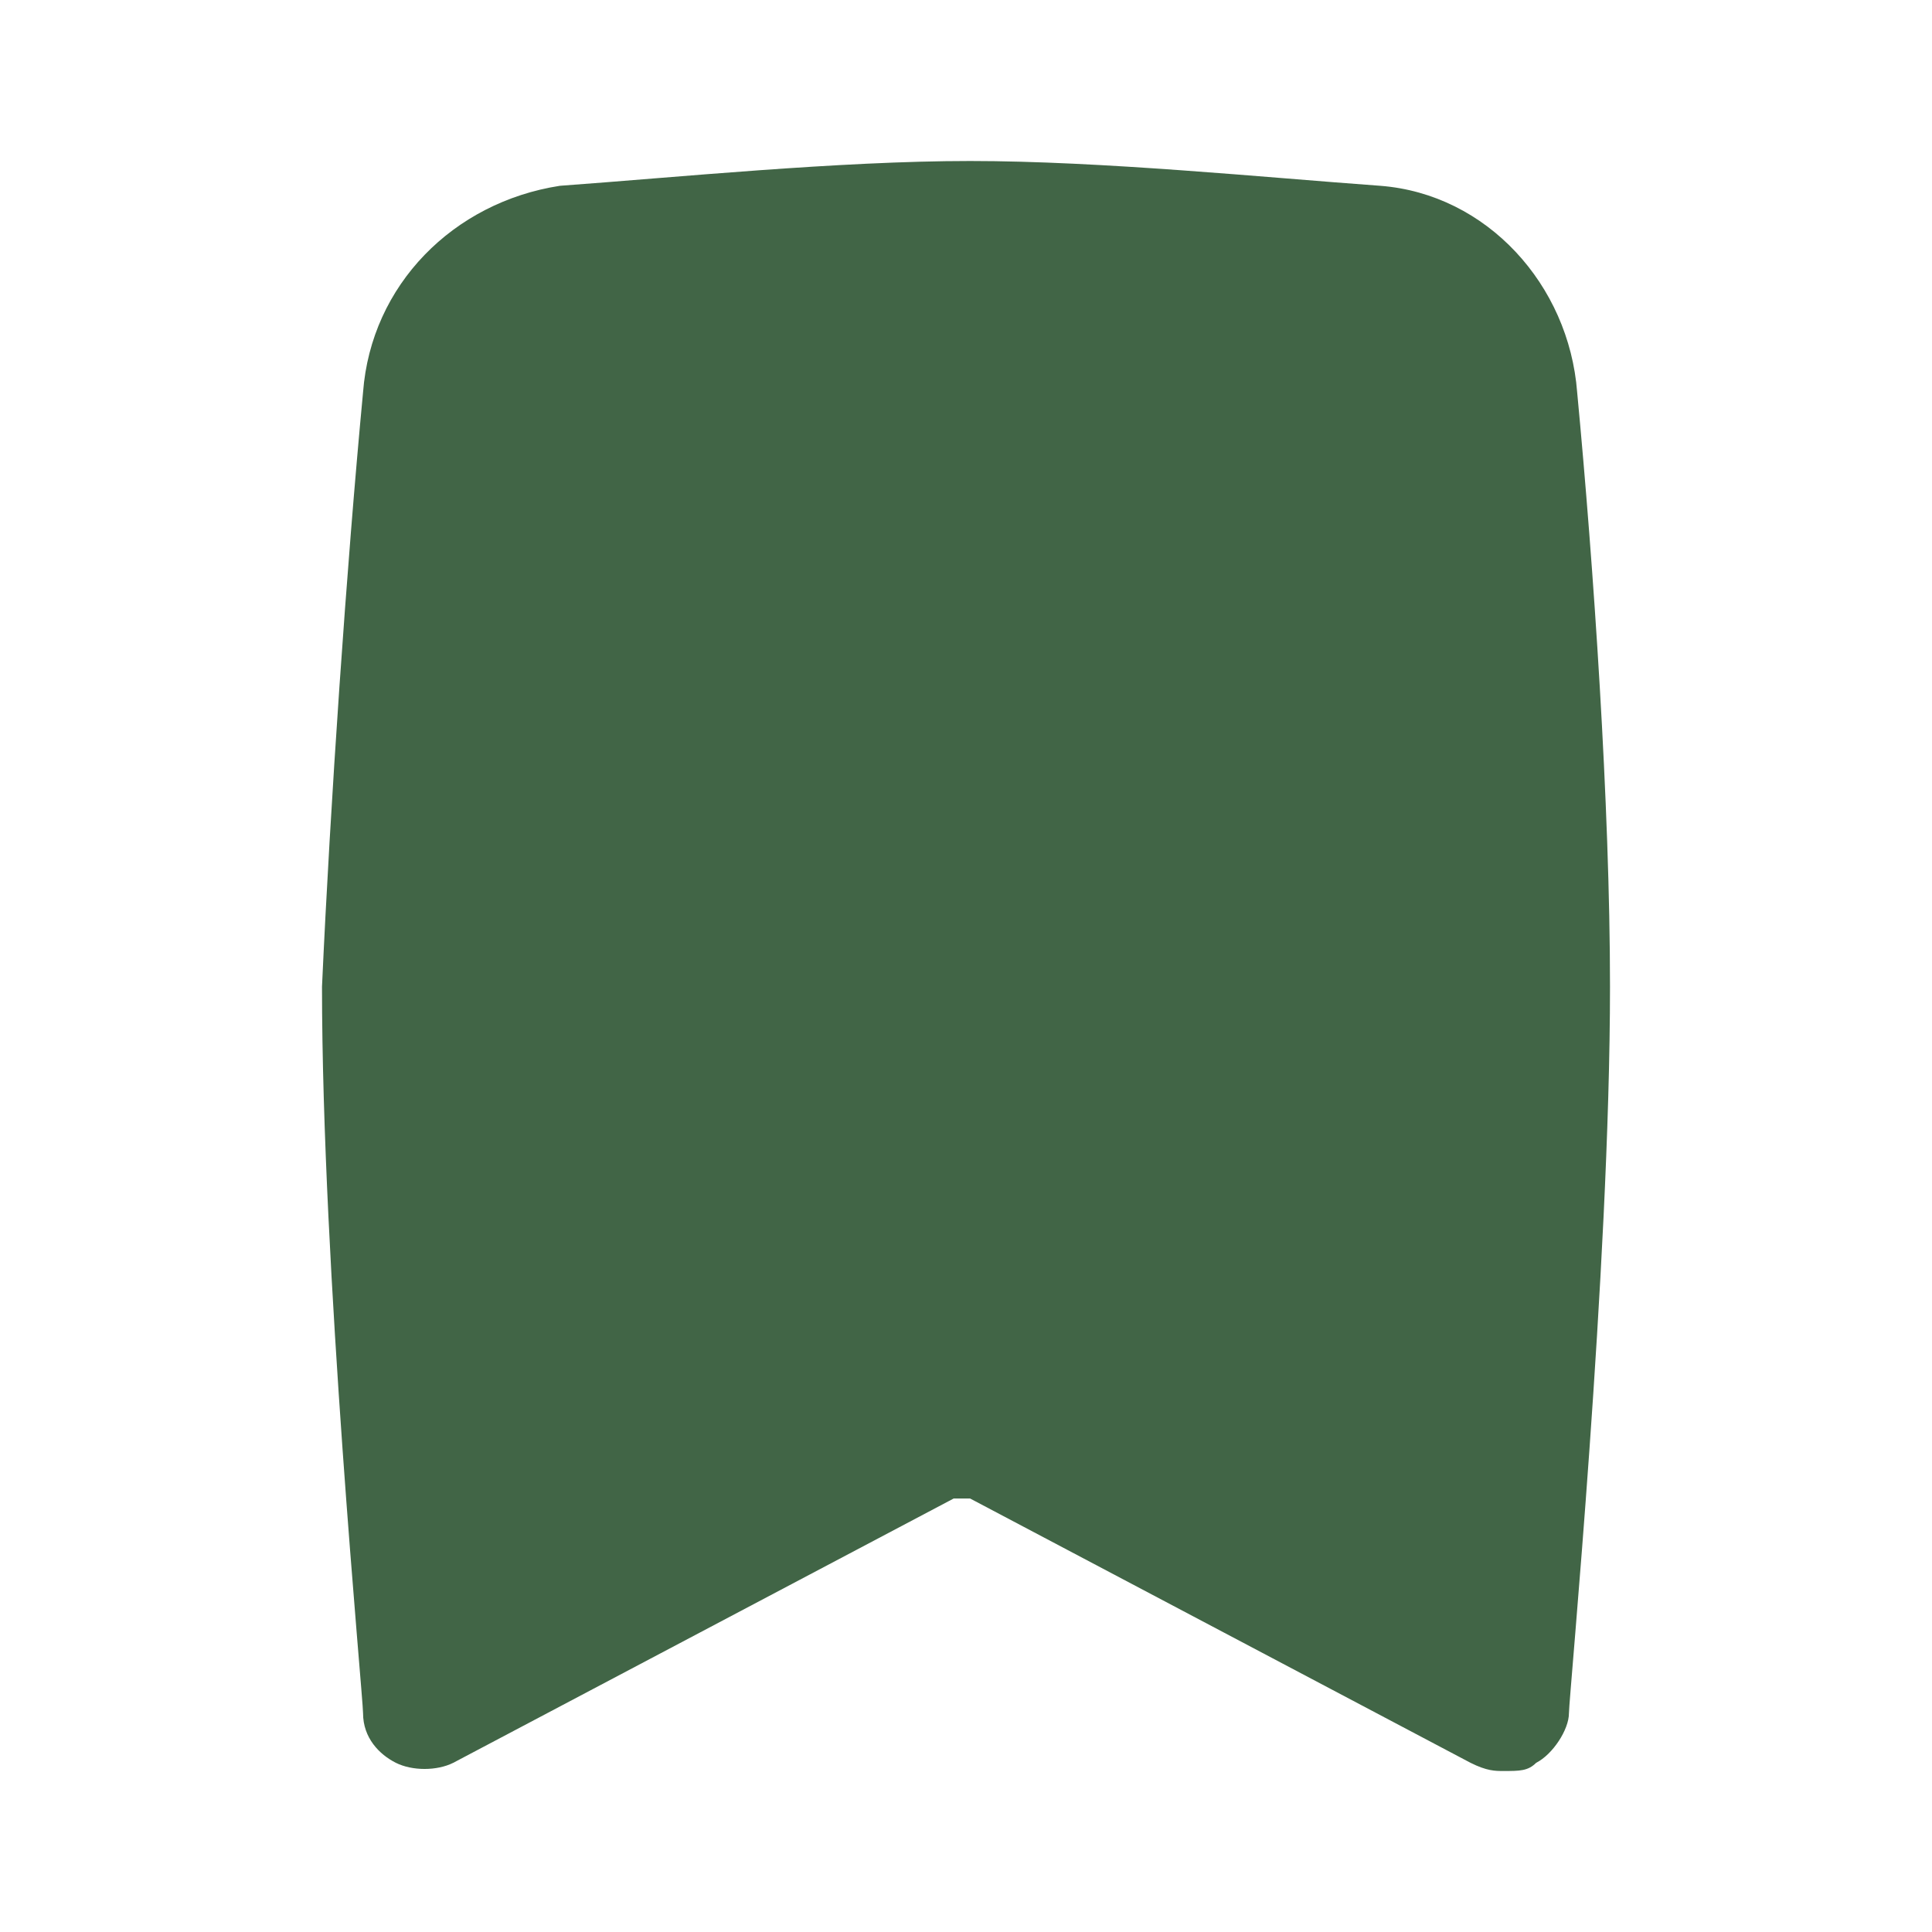 <!DOCTYPE svg PUBLIC "-//W3C//DTD SVG 1.1//EN" "http://www.w3.org/Graphics/SVG/1.1/DTD/svg11.dtd">
<!-- Uploaded to: SVG Repo, www.svgrepo.com, Transformed by: SVG Repo Mixer Tools -->
<svg width="800px" height="800px" viewBox="0 0 24 24" fill="none" xmlns="http://www.w3.org/2000/svg">
<g id="SVGRepo_bgCarrier" stroke-width="0"/>
<g id="SVGRepo_tracerCarrier" stroke-linecap="round" stroke-linejoin="round"/>
<g id="SVGRepo_iconCarrier"> <path d="M20 12.257C20 15.744 19.49 21.077 19.49 21.282C19.49 21.487 19.287 21.795 19.083 21.898C18.981 22 18.879 22 18.675 22C18.573 22 18.471 22 18.267 21.898L12.051 18.615C11.949 18.615 11.847 18.615 11.847 18.615L5.631 21.898C5.427 22 5.121 22 4.917 21.898C4.713 21.795 4.51 21.59 4.51 21.282C4.51 21.077 4 15.744 4 12.257C4.102 10 4.306 7.026 4.51 4.872C4.611 3.539 5.631 2.513 6.955 2.308C8.382 2.205 10.42 2 12.051 2C13.681 2 15.72 2.205 17.146 2.308C18.471 2.41 19.49 3.539 19.592 4.872C19.796 7.026 20 10 20 12.257Z" fill="#416546"/> </g>
</svg>